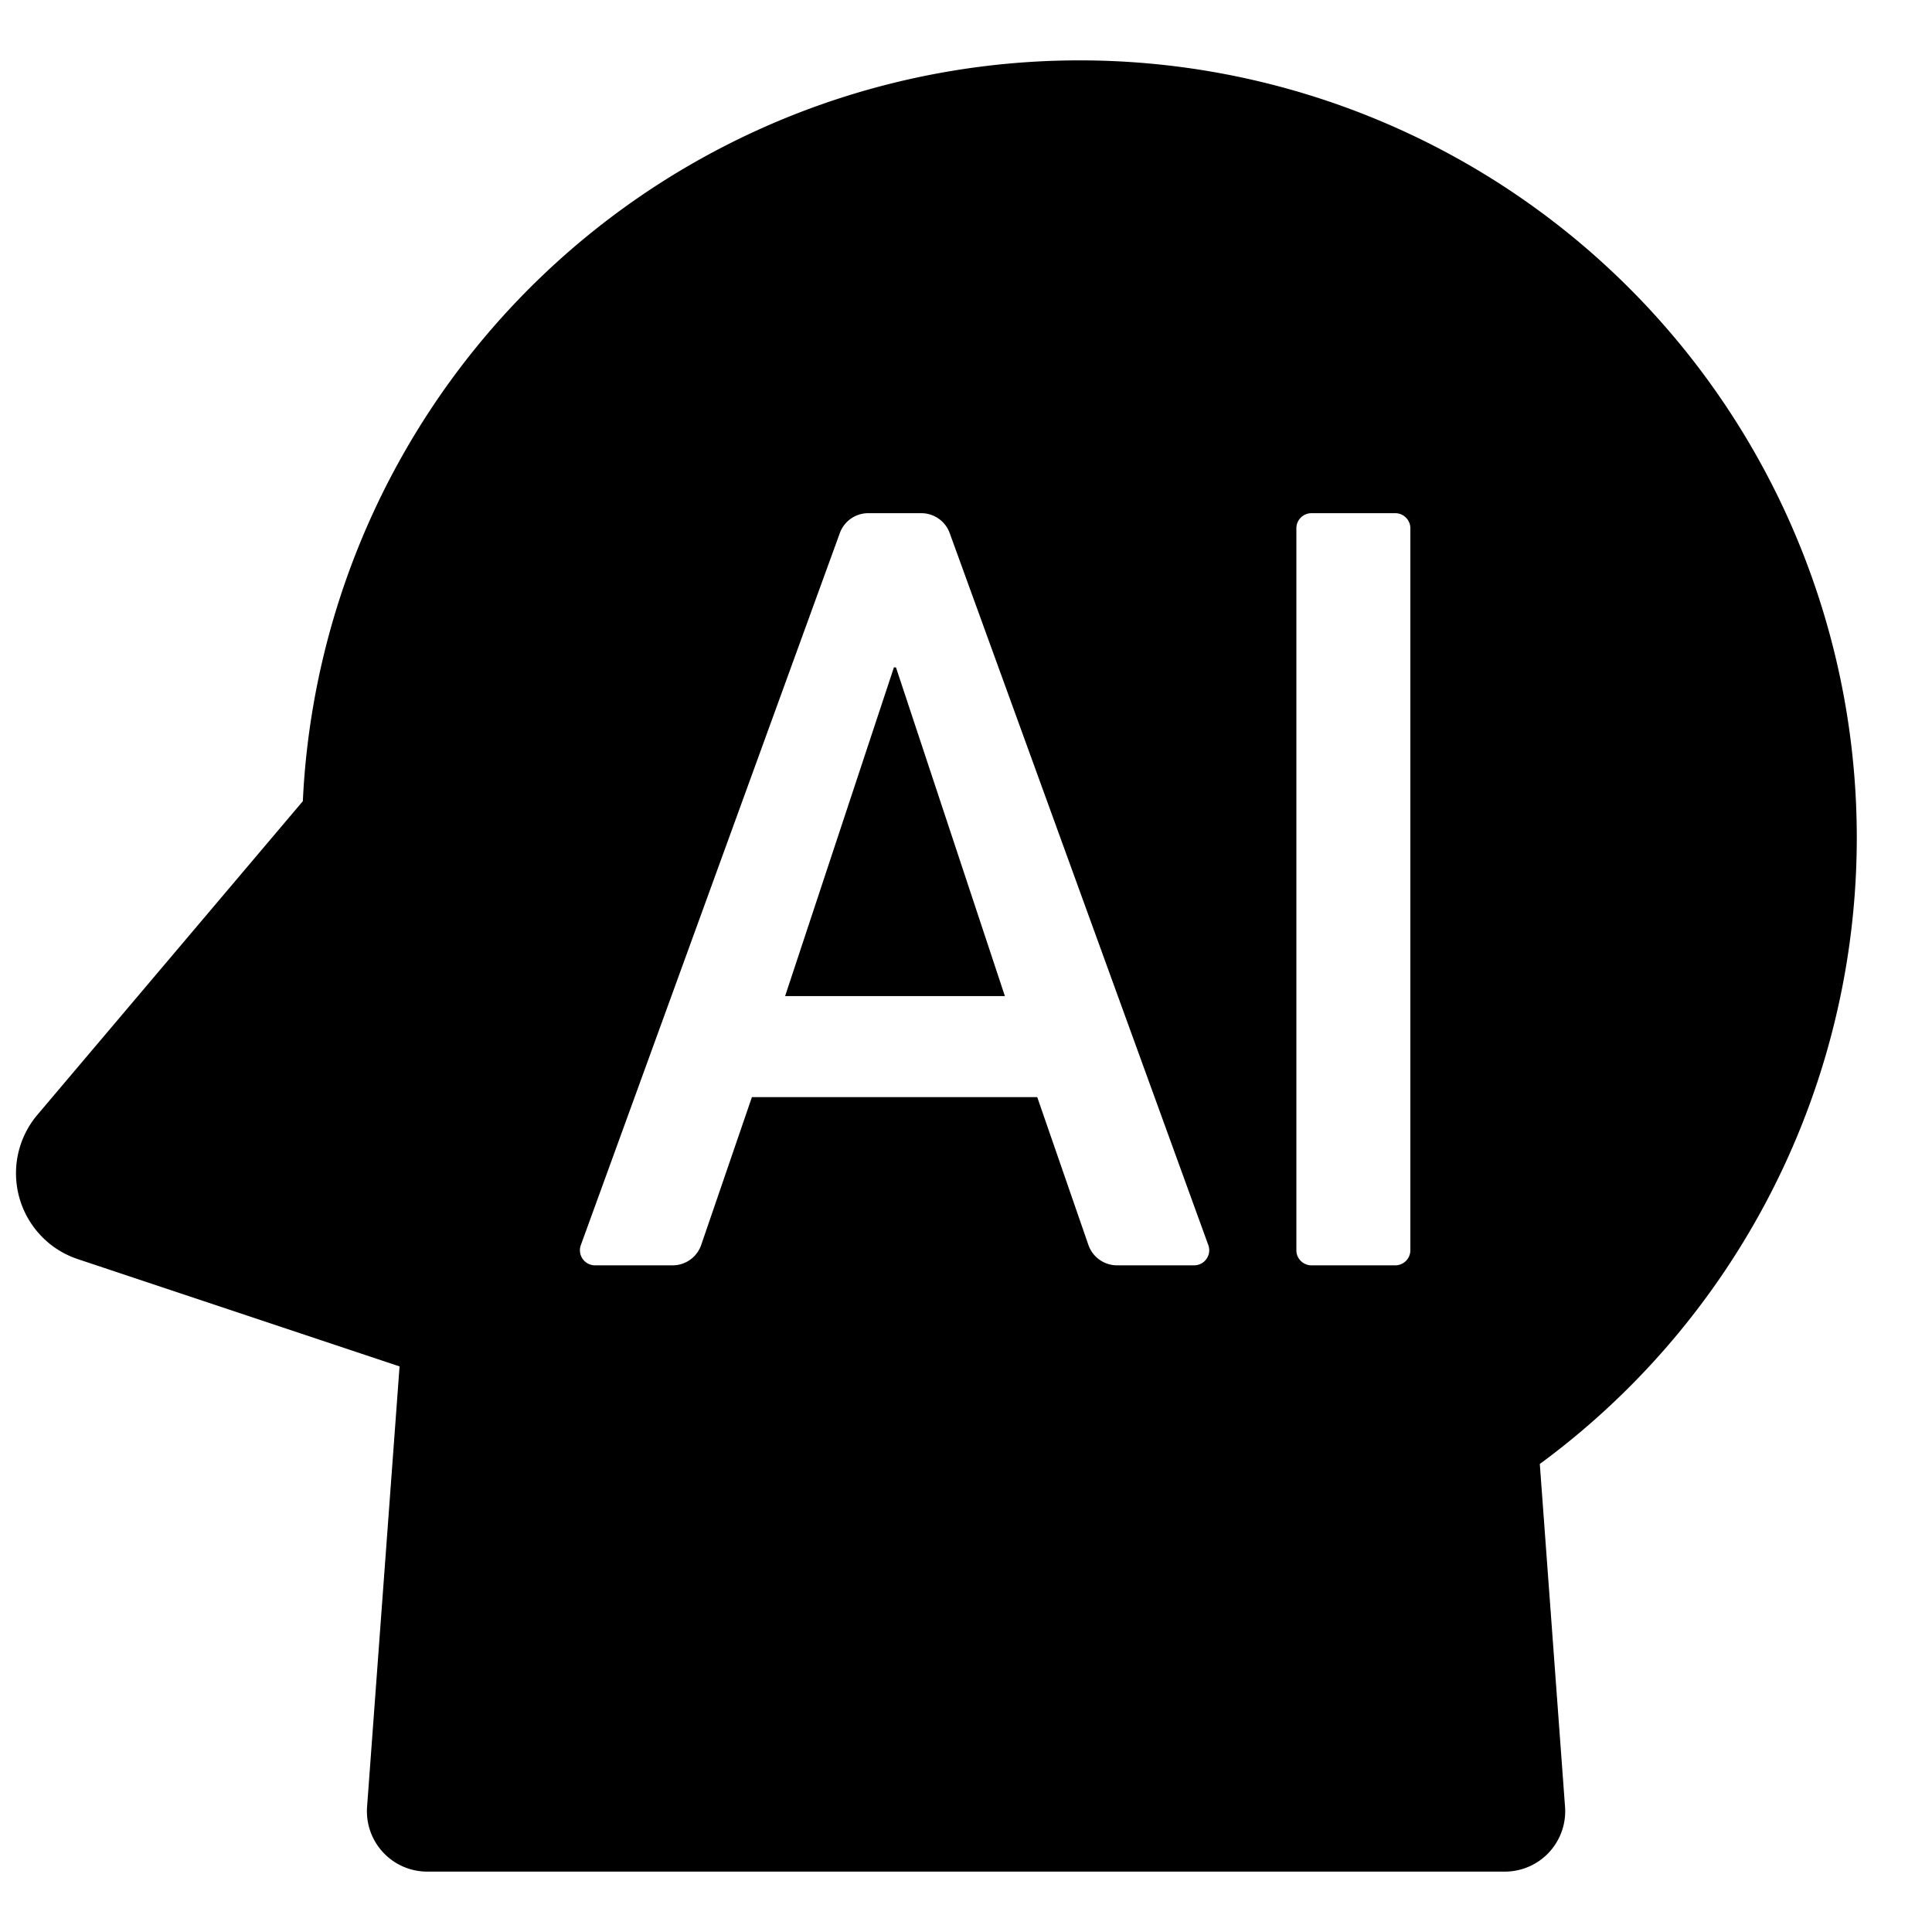 <?xml version="1.0" standalone="no"?><!DOCTYPE svg PUBLIC "-//W3C//DTD SVG 1.1//EN" "http://www.w3.org/Graphics/SVG/1.1/DTD/svg11.dtd"><svg t="1725361354110" class="icon" viewBox="0 0 1024 1024" version="1.1" xmlns="http://www.w3.org/2000/svg" p-id="1620" xmlns:xlink="http://www.w3.org/1999/xlink" width="200" height="200"><path d="M572.032 32a411.968 411.968 0 0 1 244.096 743.936l13.376 181.76a32 32 0 0 1-32 34.304H226.496a32 32 0 0 1-31.936-34.368l17.216-233.408-170.432-56.832a48 48 0 0 1-15.296-8.384l-0.576-0.512a48 48 0 0 1-5.632-67.648L160.512 424.64A412.032 412.032 0 0 1 571.968 32zM488.32 272h-28.16a16 16 0 0 0-15.04 10.56L307.84 659.968a8 8 0 0 0 7.488 10.688h41.152a16 16 0 0 0 15.168-10.816l26.88-78.336H549.76l27.136 78.4a16.09 16.09 0 0 0 15.168 10.752h40.896a8 8 0 0 0 7.488-10.688L503.36 282.56A16 16 0 0 0 488.32 272z m251.2 0h-44.416a8 8 0 0 0-8 8v382.72c0 4.352 3.584 7.936 8 7.936h44.416a8 8 0 0 0 8-8V280a8 8 0 0 0-8-8z m-264.64 81.728l57.728 174.208h-116.48l57.664-174.208h1.088z" p-id="1621"></path></svg>